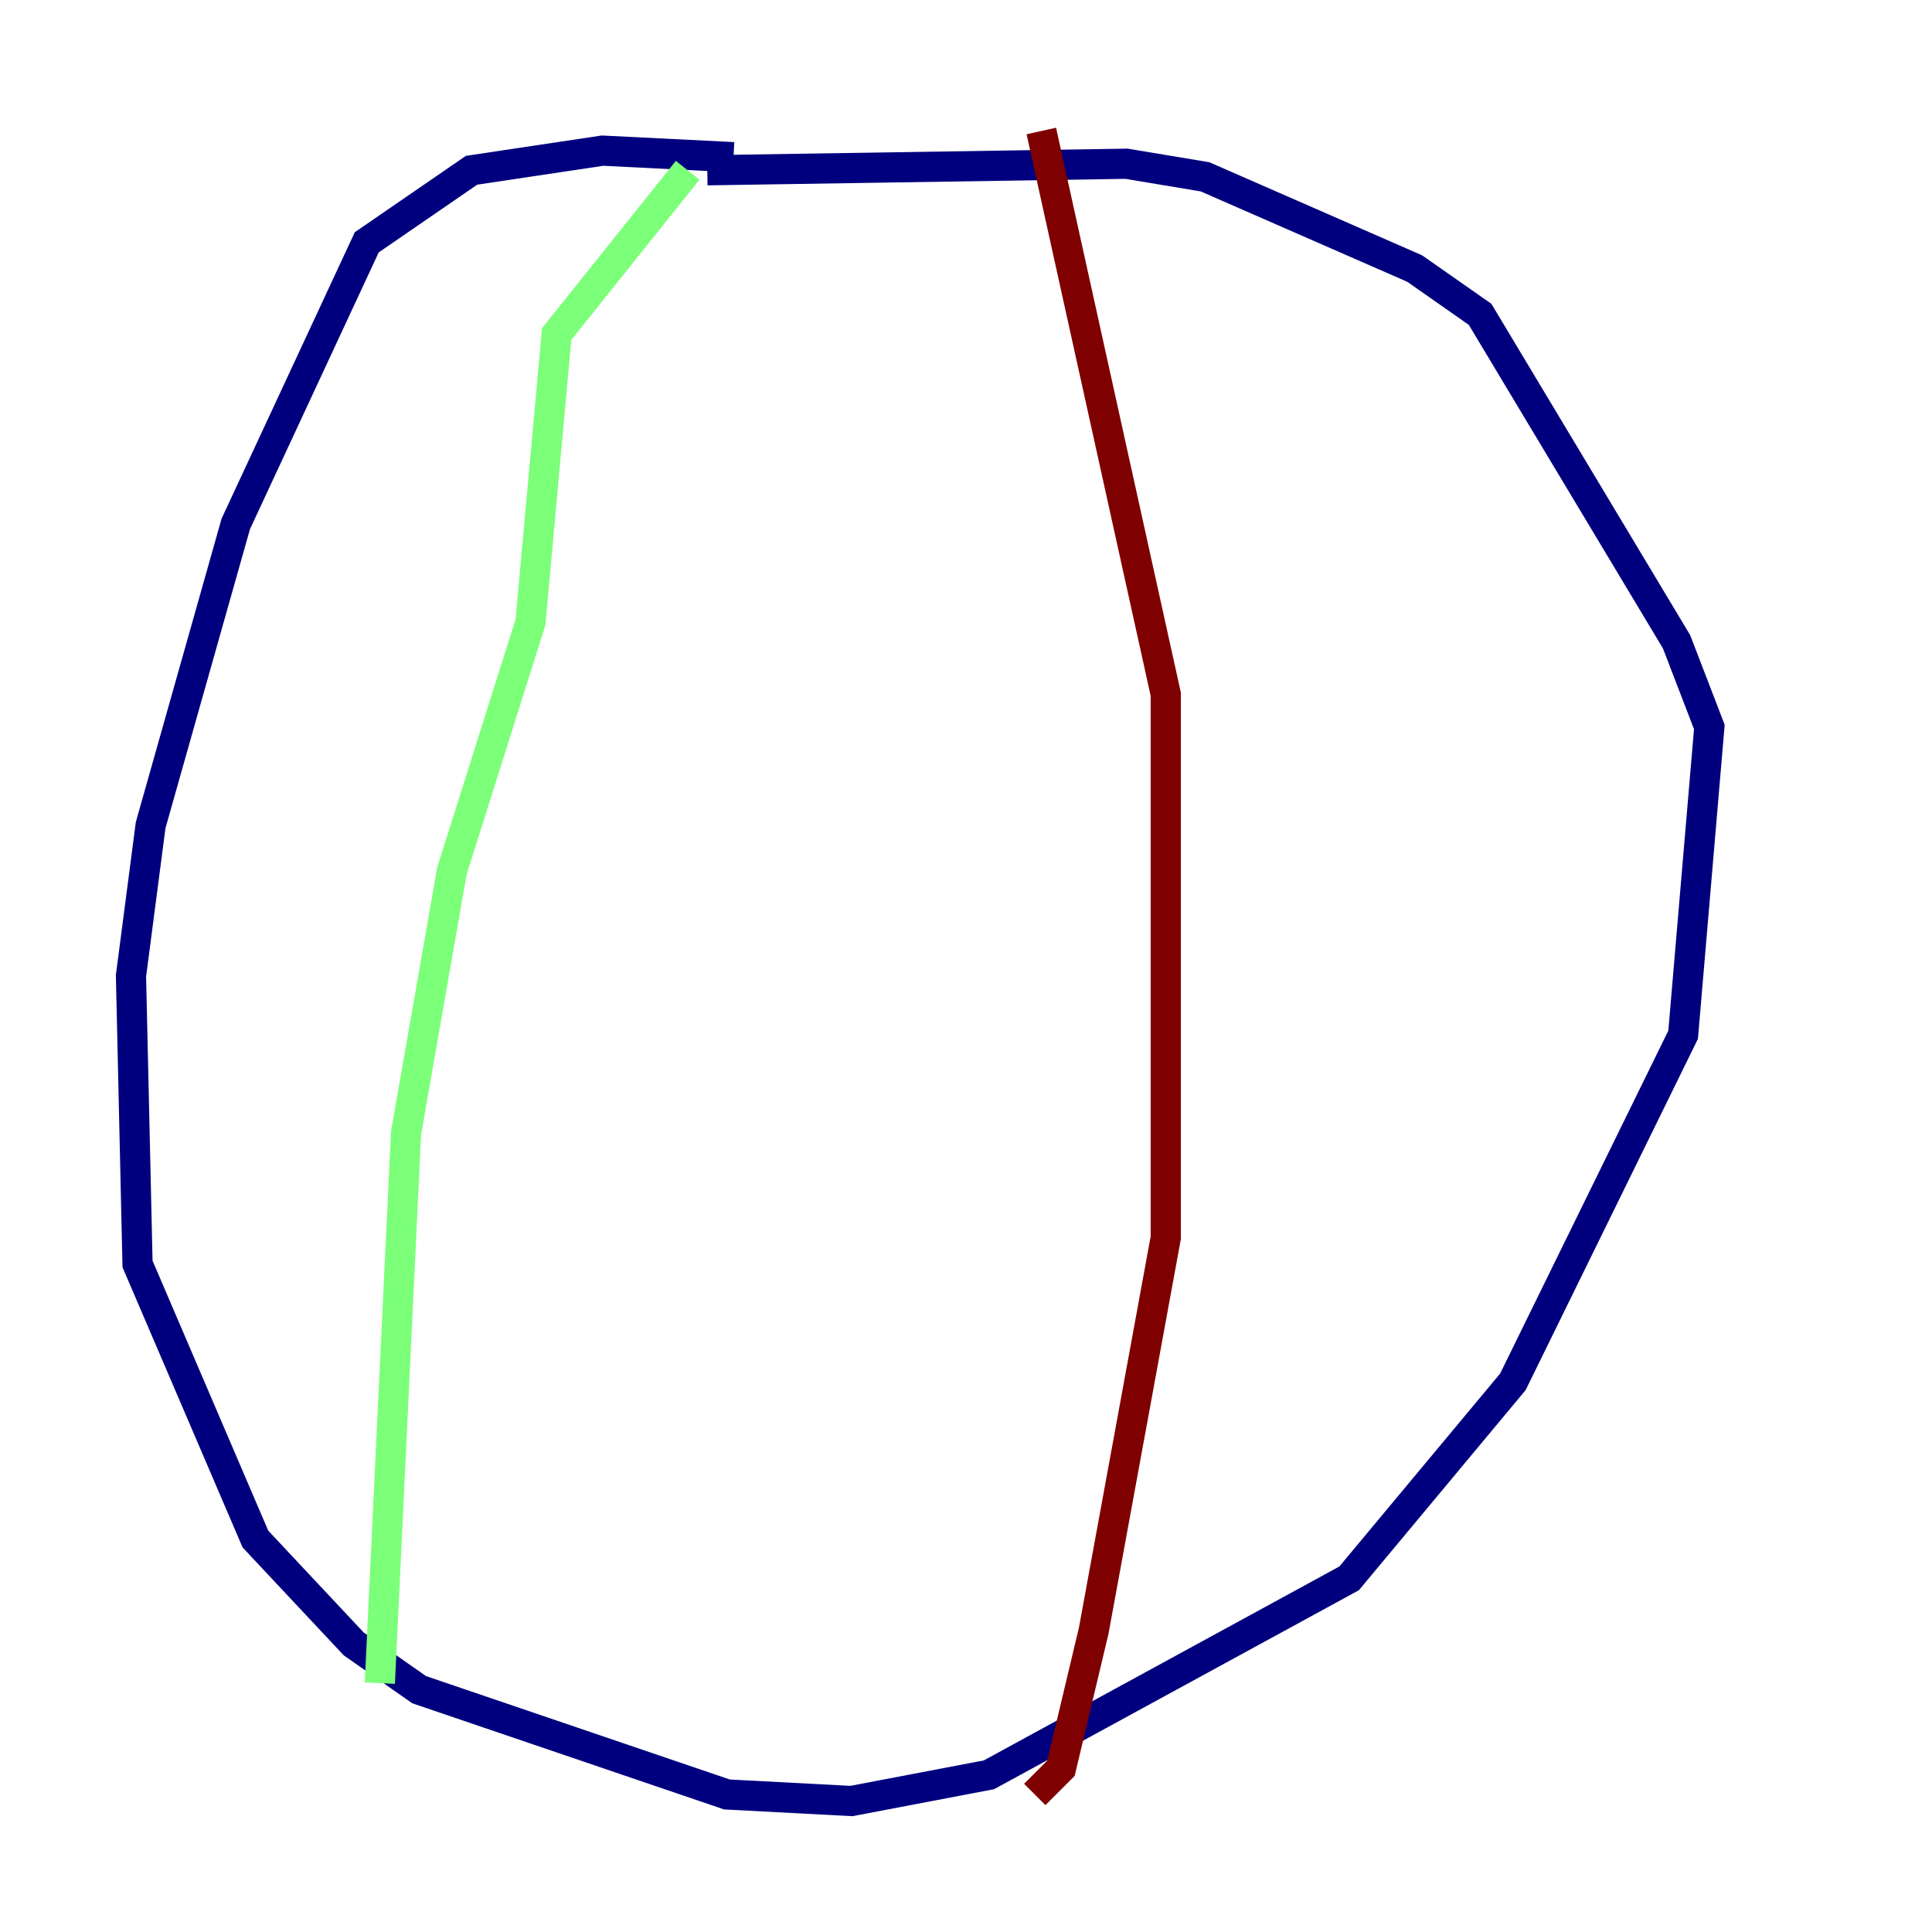<?xml version="1.0" encoding="utf-8" ?>
<svg baseProfile="tiny" height="128" version="1.2" viewBox="0,0,128,128" width="128" xmlns="http://www.w3.org/2000/svg" xmlns:ev="http://www.w3.org/2001/xml-events" xmlns:xlink="http://www.w3.org/1999/xlink"><defs /><polyline fill="none" points="48.597,10.414 39.919,9.98 31.241,11.281 24.298,16.054 15.62,34.712 9.98,54.671 8.678,64.651 9.112,83.742 16.922,101.966 23.43,108.909 27.77,111.946 48.163,118.888 56.407,119.322 65.519,117.586 89.383,104.57 100.231,91.552 111.512,68.556 113.248,48.163 111.078,42.522 98.061,20.827 93.722,17.79 79.837,11.715 74.63,10.848 46.861,11.281" stroke="#00007f" stroke-width="2" /><polyline fill="none" points="45.559,11.281 36.881,22.129 35.146,41.22 29.939,57.709 26.902,75.064 25.166,111.512" stroke="#7cff79" stroke-width="2" /><polyline fill="none" points="68.99,8.678 77.234,45.993 77.234,82.007 72.461,108.041 70.291,117.153 68.556,118.888" stroke="#7f0000" stroke-width="2" /></svg>